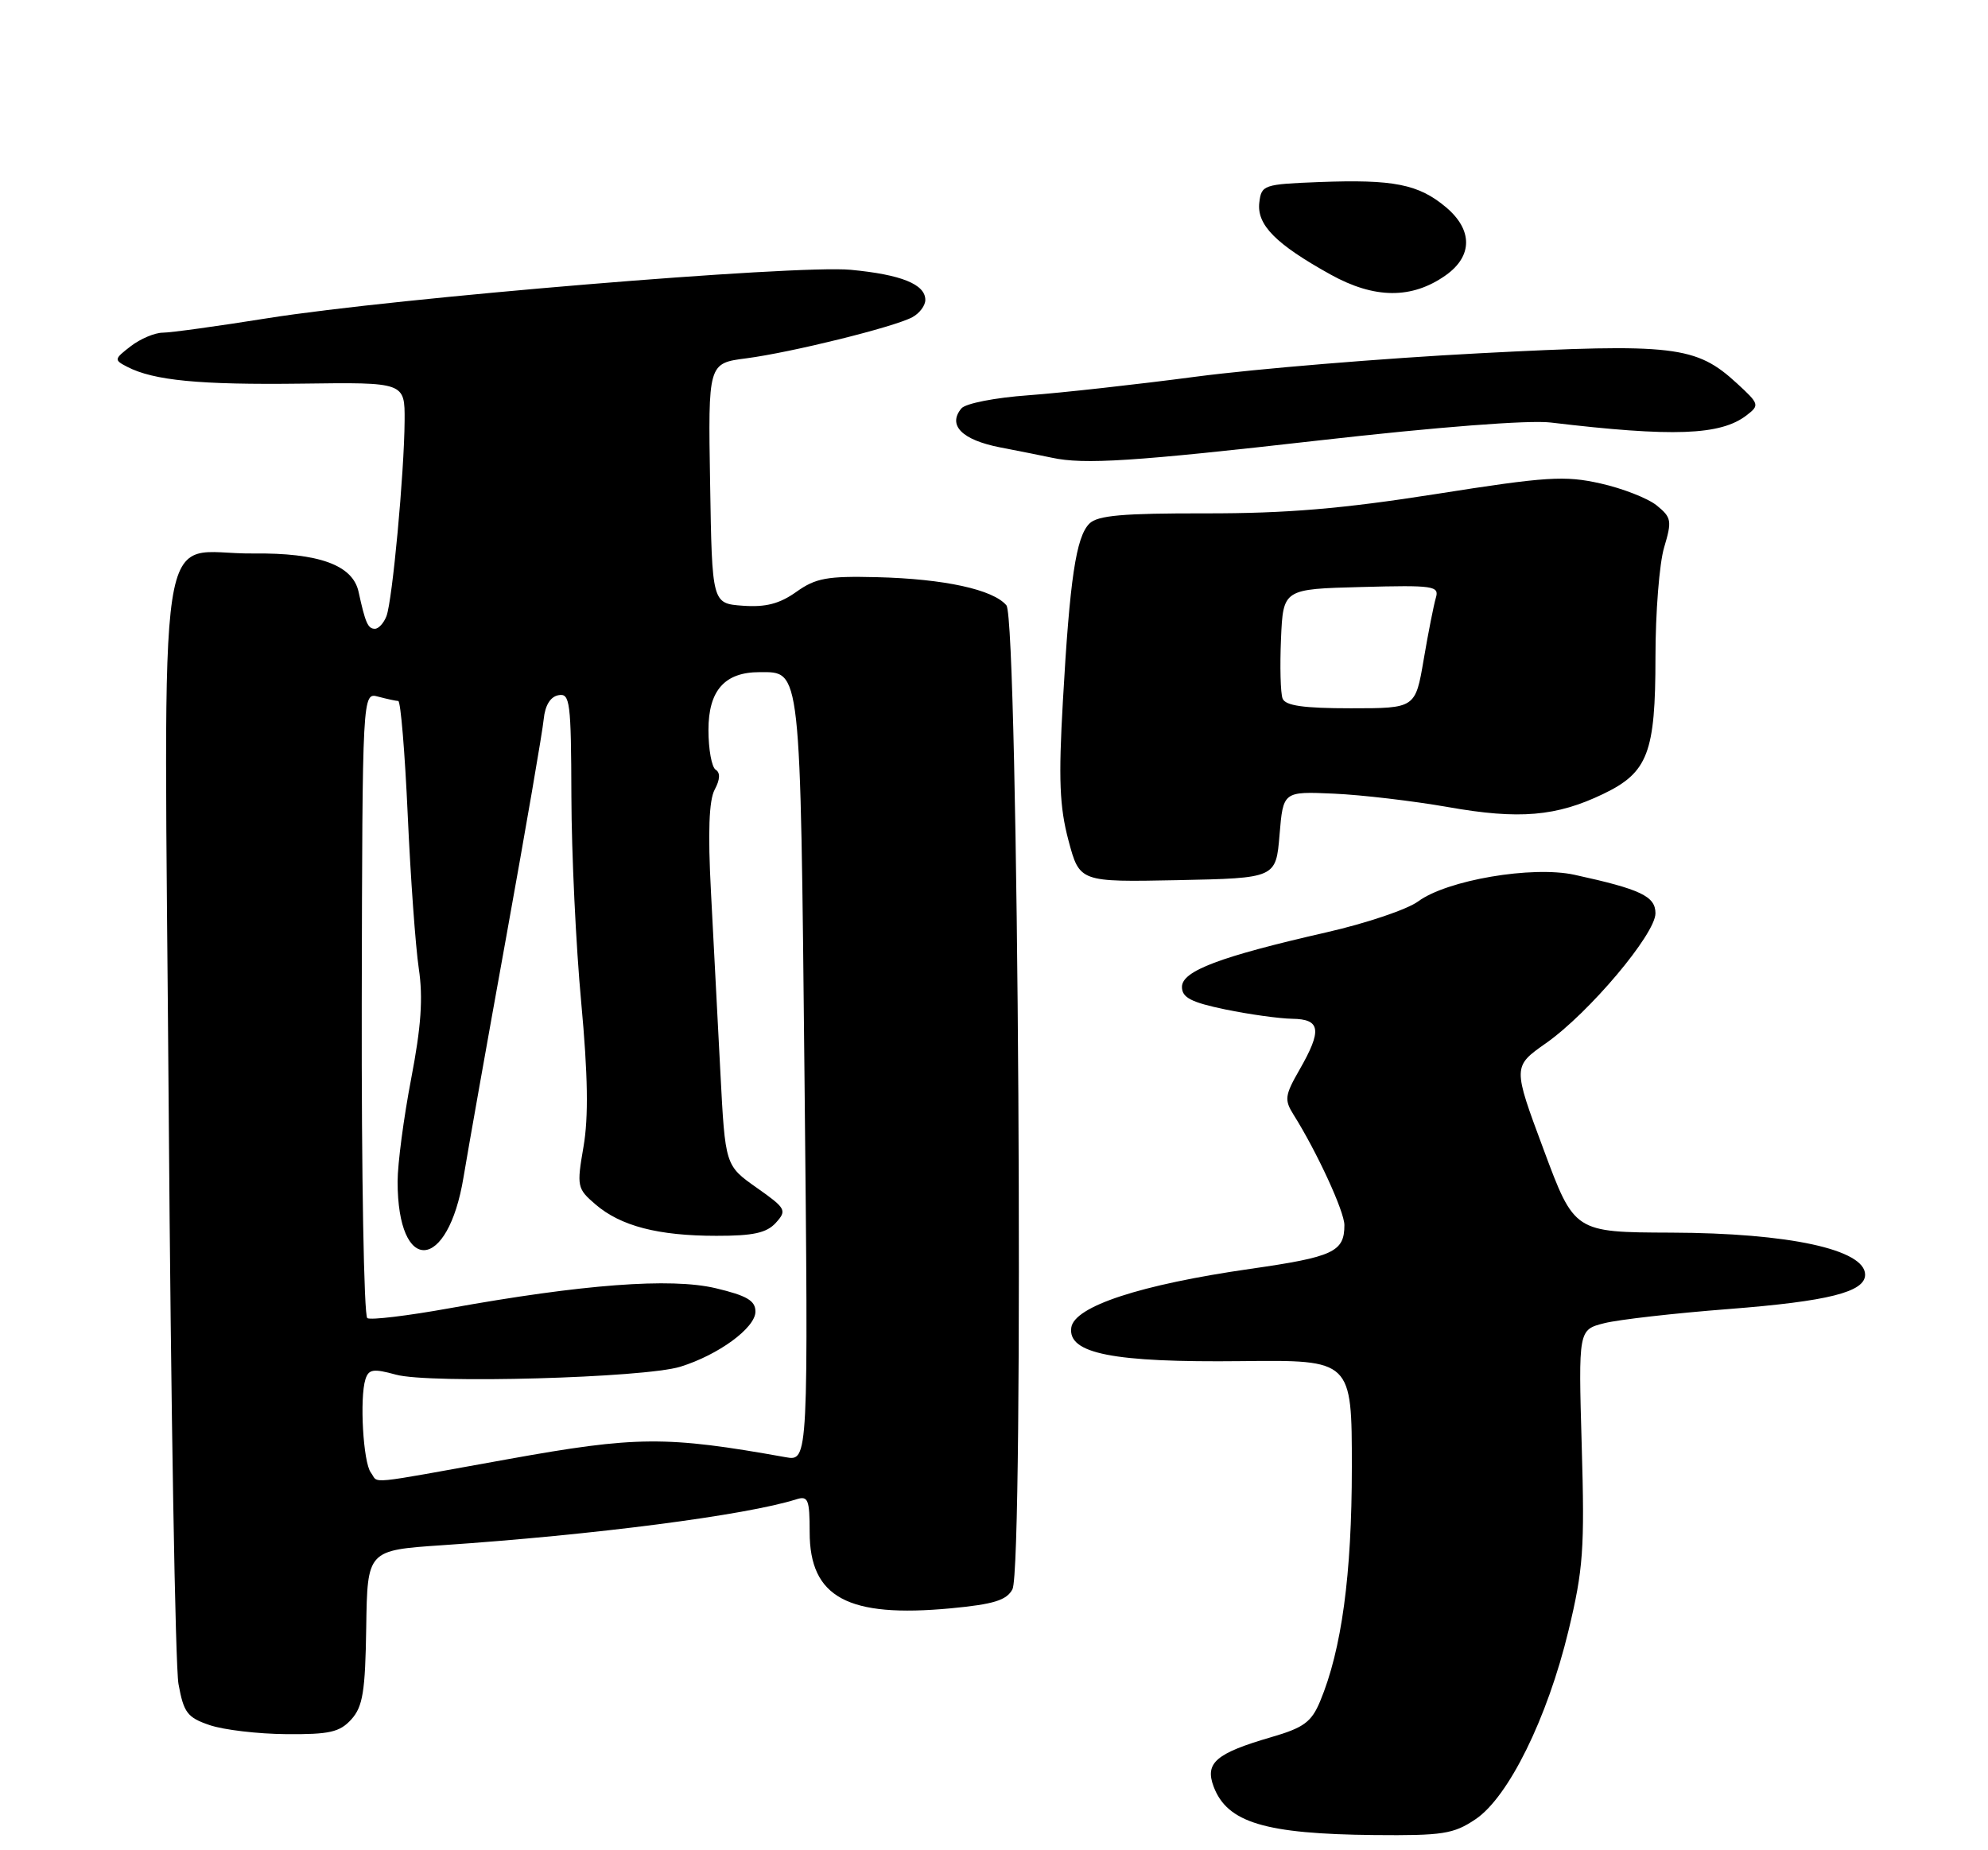 <?xml version="1.0" encoding="UTF-8" standalone="no"?>
<!DOCTYPE svg PUBLIC "-//W3C//DTD SVG 1.1//EN" "http://www.w3.org/Graphics/SVG/1.1/DTD/svg11.dtd" >
<svg xmlns="http://www.w3.org/2000/svg" xmlns:xlink="http://www.w3.org/1999/xlink" version="1.1" viewBox="0 0 275 256">
 <g >
 <path fill="currentColor"
d=" M 204.10 251.72 C 208.66 248.67 214.05 237.73 216.97 225.62 C 219.01 217.14 219.22 214.33 218.80 200.04 C 218.34 183.99 218.34 183.99 221.92 183.08 C 223.89 182.58 231.64 181.70 239.14 181.12 C 252.89 180.05 258.00 178.77 258.00 176.37 C 258.00 172.89 247.47 170.60 231.14 170.55 C 217.78 170.50 217.78 170.50 213.52 159.03 C 209.25 147.57 209.25 147.57 213.88 144.32 C 219.81 140.15 229.00 129.24 229.00 126.37 C 229.00 124.01 226.96 123.04 217.81 121.04 C 211.96 119.76 200.15 121.77 196.16 124.73 C 194.66 125.83 188.98 127.75 183.53 128.99 C 168.73 132.37 163.50 134.34 163.50 136.55 C 163.50 138.03 164.76 138.68 169.50 139.67 C 172.80 140.35 176.96 140.93 178.75 140.96 C 182.69 141.01 182.91 142.52 179.75 148.03 C 177.73 151.55 177.65 152.18 178.93 154.22 C 182.17 159.37 185.97 167.63 185.97 169.50 C 185.97 173.21 184.47 173.91 172.97 175.56 C 157.73 177.75 148.61 180.75 148.19 183.69 C 147.68 187.29 153.95 188.53 171.75 188.33 C 187.00 188.16 187.00 188.16 187.00 203.02 C 187.00 217.87 185.59 228.26 182.61 235.40 C 181.41 238.27 180.35 239.05 175.84 240.36 C 168.18 242.59 166.64 243.92 167.89 247.22 C 169.78 252.18 175.00 253.75 190.10 253.90 C 199.57 253.99 201.07 253.76 204.10 251.72 Z  M 48.60 237.90 C 50.19 236.13 50.53 234.07 50.66 225.15 C 50.82 214.50 50.82 214.50 61.16 213.80 C 82.16 212.38 103.22 209.65 110.15 207.45 C 111.78 206.93 112.00 207.46 112.00 211.98 C 112.00 221.02 117.26 223.87 131.53 222.53 C 137.45 221.97 139.24 221.42 140.05 219.90 C 141.68 216.85 140.88 85.77 139.22 83.76 C 137.40 81.57 130.62 80.09 121.31 79.86 C 114.42 79.69 112.84 79.98 110.16 81.89 C 107.84 83.54 105.92 84.04 102.76 83.81 C 98.50 83.50 98.50 83.50 98.23 66.88 C 97.95 50.26 97.95 50.26 103.23 49.58 C 109.49 48.76 123.65 45.26 126.20 43.89 C 127.19 43.36 128.00 42.29 128.00 41.50 C 128.00 39.33 124.66 37.99 117.68 37.33 C 110.04 36.62 54.72 41.21 37.00 44.03 C 30.12 45.13 23.60 46.03 22.50 46.03 C 21.40 46.04 19.41 46.88 18.09 47.90 C 15.78 49.68 15.75 49.80 17.59 50.75 C 21.26 52.65 27.60 53.26 41.75 53.08 C 56.00 52.89 56.00 52.89 55.97 58.20 C 55.92 65.43 54.28 83.10 53.46 85.25 C 53.09 86.21 52.37 87.00 51.86 87.00 C 50.89 87.00 50.54 86.19 49.60 81.88 C 48.79 78.18 44.11 76.48 35.00 76.58 C 21.37 76.73 22.70 67.89 23.34 153.84 C 23.64 194.90 24.25 230.53 24.69 233.00 C 25.41 236.97 25.91 237.64 29.00 238.69 C 30.93 239.35 35.69 239.91 39.60 239.94 C 45.58 239.99 46.99 239.67 48.60 237.90 Z  M 177.00 115.50 C 177.50 109.50 177.50 109.50 184.50 109.81 C 188.35 109.98 195.47 110.82 200.32 111.67 C 210.15 113.41 215.30 112.97 221.78 109.85 C 227.96 106.88 229.00 104.16 229.00 90.92 C 229.00 84.76 229.54 77.93 230.20 75.74 C 231.30 72.05 231.22 71.60 229.17 69.93 C 227.94 68.94 224.44 67.57 221.39 66.89 C 216.45 65.78 213.94 65.94 198.67 68.35 C 185.63 70.40 177.97 71.04 166.82 71.03 C 155.30 71.01 151.83 71.31 150.69 72.45 C 148.85 74.30 147.98 80.12 147.03 97.00 C 146.41 107.83 146.57 111.64 147.80 116.28 C 149.34 122.05 149.34 122.05 162.92 121.78 C 176.50 121.50 176.50 121.50 177.00 115.50 Z  M 182.53 60.93 C 198.82 59.08 211.48 58.10 214.50 58.46 C 231.43 60.48 238.01 60.24 241.61 57.46 C 243.42 56.07 243.37 55.89 240.29 53.06 C 234.62 47.84 231.60 47.48 204.66 48.88 C 191.37 49.57 173.75 51.03 165.50 52.11 C 157.25 53.20 146.79 54.36 142.26 54.69 C 137.65 55.02 133.56 55.82 132.99 56.51 C 131.05 58.84 133.07 60.87 138.34 61.90 C 141.18 62.45 144.40 63.09 145.50 63.33 C 149.96 64.30 156.78 63.86 182.53 60.93 Z  M 200.00 38.08 C 203.73 35.43 203.74 31.80 200.02 28.67 C 196.23 25.49 192.79 24.80 182.50 25.19 C 174.78 25.49 174.49 25.59 174.20 28.03 C 173.84 31.12 176.47 33.77 184.03 37.97 C 190.14 41.37 195.31 41.40 200.00 38.08 Z  M 51.30 203.75 C 50.24 202.36 49.73 193.44 50.55 190.84 C 51.00 189.44 51.64 189.34 54.77 190.20 C 59.40 191.48 89.13 190.65 94.12 189.10 C 99.40 187.46 104.50 183.72 104.50 181.48 C 104.50 179.96 103.32 179.27 99.00 178.24 C 92.78 176.77 80.62 177.69 62.13 181.02 C 56.37 182.06 51.28 182.67 50.81 182.38 C 50.34 182.09 50.00 162.49 50.04 138.83 C 50.13 95.80 50.13 95.80 52.31 96.39 C 53.52 96.71 54.77 96.98 55.09 96.99 C 55.42 96.99 56.01 104.09 56.40 112.75 C 56.79 121.41 57.48 130.97 57.93 134.00 C 58.54 138.07 58.26 142.05 56.87 149.29 C 55.84 154.67 55.00 161.05 55.00 163.47 C 55.00 176.46 61.96 176.01 64.12 162.88 C 64.70 159.37 67.36 144.35 70.05 129.50 C 72.73 114.65 75.06 101.15 75.21 99.51 C 75.40 97.60 76.13 96.40 77.25 96.19 C 78.85 95.88 79.00 97.09 79.04 110.18 C 79.06 118.05 79.67 130.89 80.40 138.70 C 81.33 148.75 81.42 154.58 80.72 158.64 C 79.77 164.16 79.83 164.46 82.37 166.64 C 85.85 169.64 91.04 170.99 99.10 170.99 C 104.20 171.00 106.06 170.59 107.33 169.18 C 108.88 167.47 108.73 167.19 104.65 164.32 C 100.32 161.26 100.32 161.26 99.65 148.38 C 99.28 141.30 98.69 130.08 98.35 123.45 C 97.91 115.18 98.07 110.73 98.86 109.26 C 99.61 107.86 99.66 106.91 99.00 106.50 C 98.45 106.16 98.00 103.68 98.00 101.00 C 98.00 95.54 100.24 93.00 105.07 93.00 C 110.83 93.00 110.70 91.78 111.29 149.35 C 111.83 202.19 111.83 202.19 108.67 201.62 C 92.13 198.66 88.05 198.69 70.24 201.90 C 50.09 205.53 52.47 205.30 51.30 203.75 Z  M 177.42 96.65 C 177.13 95.91 177.04 92.20 177.20 88.40 C 177.50 81.50 177.50 81.50 188.33 81.22 C 198.33 80.95 199.12 81.07 198.62 82.72 C 198.33 83.70 197.57 87.54 196.94 91.25 C 195.79 98.00 195.79 98.00 186.87 98.00 C 180.30 98.00 177.80 97.64 177.42 96.65 Z "/>
</g>
</svg>
